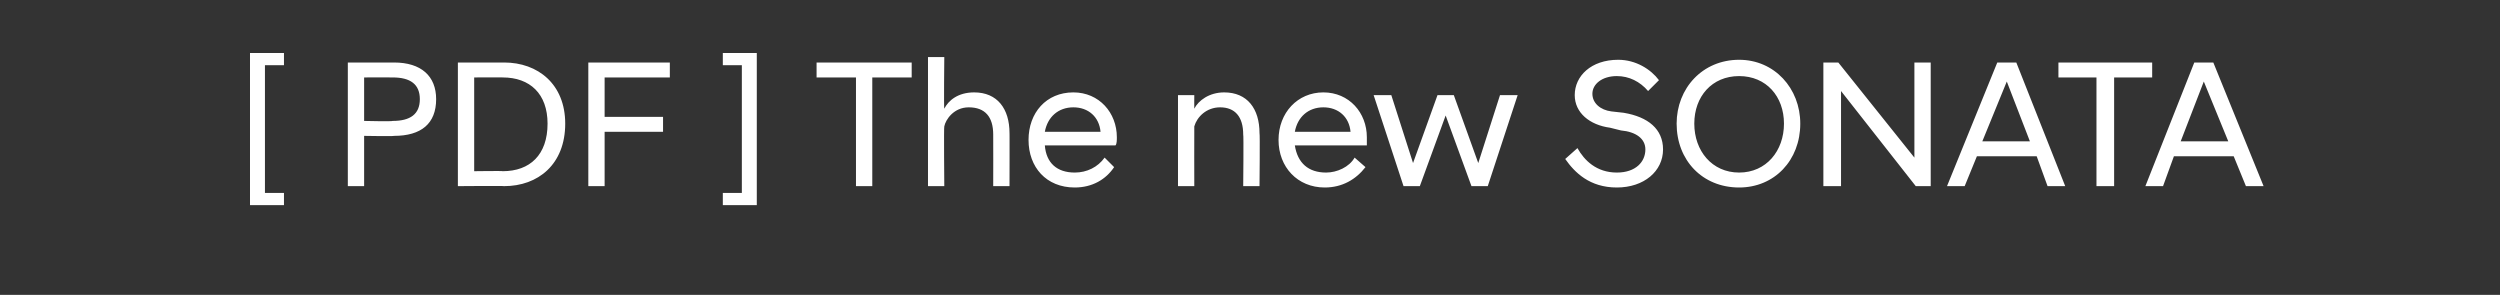 <?xml version="1.0" standalone="no"?>
<!DOCTYPE svg PUBLIC "-//W3C//DTD SVG 1.1//EN" "http://www.w3.org/Graphics/SVG/1.1/DTD/svg11.dtd">
<svg xmlns="http://www.w3.org/2000/svg" version="1.1" width="184px" height="21.7px" viewBox="0 -3 184 21.7" style="top:-3px">
  <rect x="0" y="-3" width="184" height="21.7" fill="#333333" stroke="none"/>
  <desc>[ PDF ] The new SONATA</desc>
  <defs/>
  <g id="Polygon6573">
    <path d="M 18.4 0.9 L 20.9 0.9 L 20.9 1.8 L 19.5 1.8 L 19.5 11.2 L 20.9 11.2 L 20.9 12.1 L 18.4 12.1 L 18.4 0.9 Z M 25.6 1.6 C 25.6 1.6 29.03 1.6 29 1.6 C 31 1.6 32.1 2.6 32.1 4.3 C 32.1 6.1 31 7 29 7 C 29.03 7.04 26.8 7 26.8 7 L 26.8 10.7 L 25.6 10.7 L 25.6 1.6 Z M 28.9 5.9 C 30.2 5.9 30.9 5.4 30.9 4.3 C 30.9 3.2 30.2 2.7 28.9 2.7 C 28.89 2.69 26.8 2.7 26.8 2.7 L 26.8 5.9 C 26.8 5.9 28.89 5.95 28.9 5.9 Z M 33.7 1.6 C 33.7 1.6 37.13 1.6 37.1 1.6 C 39.6 1.6 41.6 3.2 41.6 6.1 C 41.6 9.1 39.6 10.7 37.1 10.7 C 37.13 10.67 33.7 10.7 33.7 10.7 L 33.7 1.6 Z M 34.9 2.7 L 34.9 9.6 C 34.9 9.6 37.05 9.57 37 9.6 C 39 9.6 40.3 8.4 40.3 6.1 C 40.3 3.9 39 2.7 37 2.7 C 37.05 2.69 34.9 2.7 34.9 2.7 Z M 43.3 1.6 L 49.3 1.6 L 49.3 2.7 L 44.5 2.7 L 44.5 5.6 L 48.8 5.6 L 48.8 6.7 L 44.5 6.7 L 44.5 10.7 L 43.3 10.7 L 43.3 1.6 Z M 55.7 12.1 L 53.2 12.1 L 53.2 11.2 L 54.6 11.2 L 54.6 1.8 L 53.2 1.8 L 53.2 0.9 L 55.7 0.9 L 55.7 12.1 Z M 63 2.7 L 60.1 2.7 L 60.1 1.6 L 67.1 1.6 L 67.1 2.7 L 64.2 2.7 L 64.2 10.7 L 63 10.7 L 63 2.7 Z M 68.3 1.2 L 69.5 1.2 C 69.5 1.2 69.46 5.03 69.5 5 C 69.8 4.4 70.5 3.8 71.7 3.8 C 73.4 3.8 74.3 5 74.3 6.8 C 74.31 6.77 74.3 10.7 74.3 10.7 L 73.1 10.7 C 73.1 10.7 73.11 6.89 73.1 6.9 C 73.1 5.6 72.5 4.9 71.3 4.9 C 70.2 4.9 69.6 5.8 69.5 6.3 C 69.46 6.31 69.5 10.7 69.5 10.7 L 68.3 10.7 L 68.3 1.2 Z M 75.7 7.3 C 75.7 5.3 77 3.8 79 3.8 C 80.9 3.8 82.2 5.3 82.2 7.1 C 82.2 7.3 82.2 7.6 82.1 7.7 C 82.1 7.7 76.9 7.7 76.9 7.7 C 77 9 77.8 9.7 79.1 9.7 C 80 9.7 80.8 9.3 81.3 8.6 C 81.3 8.6 82 9.3 82 9.3 C 81.4 10.2 80.4 10.8 79.1 10.8 C 77 10.8 75.7 9.3 75.7 7.3 Z M 76.9 6.7 C 76.9 6.7 81 6.7 81 6.7 C 80.9 5.6 80.1 4.9 79 4.9 C 77.9 4.9 77.1 5.6 76.9 6.7 Z M 86.7 4 L 87.9 4 C 87.9 4 87.89 5 87.9 5 C 88.2 4.4 89 3.8 90.1 3.8 C 91.8 3.8 92.7 5 92.7 6.8 C 92.74 6.77 92.7 10.7 92.7 10.7 L 91.5 10.7 C 91.5 10.7 91.54 6.89 91.5 6.9 C 91.5 5.6 90.9 4.9 89.8 4.9 C 88.8 4.9 88.1 5.6 87.9 6.3 C 87.89 6.31 87.9 10.7 87.9 10.7 L 86.7 10.7 L 86.7 4 Z M 94.1 7.3 C 94.1 5.3 95.5 3.8 97.4 3.8 C 99.3 3.8 100.6 5.3 100.6 7.1 C 100.6 7.3 100.6 7.6 100.6 7.7 C 100.6 7.7 95.3 7.7 95.3 7.7 C 95.5 9 96.3 9.7 97.6 9.7 C 98.4 9.7 99.3 9.3 99.7 8.6 C 99.7 8.6 100.5 9.3 100.5 9.3 C 99.8 10.2 98.8 10.8 97.5 10.8 C 95.5 10.8 94.1 9.3 94.1 7.3 Z M 95.3 6.7 C 95.3 6.7 99.4 6.7 99.4 6.7 C 99.3 5.6 98.5 4.9 97.4 4.9 C 96.3 4.9 95.5 5.6 95.3 6.7 Z M 101.1 4 L 102.4 4 L 104 9 L 105.8 4 L 107 4 L 108.8 9 L 110.4 4 L 111.7 4 L 109.5 10.7 L 108.3 10.7 L 106.4 5.5 L 104.5 10.7 L 103.3 10.7 L 101.1 4 Z M 115.2 8.7 C 115.2 8.7 116.1 7.9 116.1 7.9 C 116.6 8.8 117.5 9.7 119 9.7 C 120.4 9.7 121.1 8.9 121.1 8 C 121.1 7.2 120.4 6.7 119.3 6.6 C 119.3 6.6 118.5 6.4 118.5 6.4 C 117 6.2 115.9 5.3 115.9 4 C 115.9 2.6 117.1 1.4 119.1 1.4 C 120.4 1.4 121.5 2.1 122.1 2.9 C 122.1 2.9 121.3 3.7 121.3 3.7 C 120.7 3 119.9 2.6 119 2.6 C 117.9 2.6 117.2 3.2 117.2 3.9 C 117.2 4.6 117.8 5.1 118.6 5.2 C 118.6 5.2 119.5 5.3 119.5 5.3 C 121.3 5.6 122.4 6.5 122.4 8 C 122.4 9.6 121 10.8 119 10.8 C 117 10.8 115.9 9.7 115.2 8.7 Z M 123.4 6.1 C 123.4 3.5 125.3 1.4 128 1.4 C 130.6 1.4 132.5 3.5 132.5 6.1 C 132.5 8.8 130.6 10.8 128 10.8 C 125.3 10.8 123.4 8.8 123.4 6.1 Z M 131.3 6.1 C 131.3 4.1 130 2.6 128 2.6 C 126 2.6 124.7 4.1 124.7 6.1 C 124.7 8.1 126 9.7 128 9.7 C 130 9.7 131.3 8.1 131.3 6.1 Z M 134.2 1.6 L 135.3 1.6 L 140.9 8.6 L 140.9 1.6 L 142.1 1.6 L 142.1 10.7 L 141 10.7 L 135.5 3.7 L 135.5 10.7 L 134.2 10.7 L 134.2 1.6 Z M 147 1.6 L 148.4 1.6 L 152 10.7 L 150.7 10.7 L 149.9 8.5 L 145.5 8.5 L 144.6 10.7 L 143.3 10.7 L 147 1.6 Z M 145.9 7.4 L 149.4 7.4 L 147.7 3 L 145.9 7.4 Z M 154.3 2.7 L 151.5 2.7 L 151.5 1.6 L 158.4 1.6 L 158.4 2.7 L 155.6 2.7 L 155.6 10.7 L 154.3 10.7 L 154.3 2.7 Z M 161.5 1.6 L 162.9 1.6 L 166.6 10.7 L 165.3 10.7 L 164.4 8.5 L 160 8.5 L 159.2 10.7 L 157.9 10.7 L 161.5 1.6 Z M 160.5 7.4 L 164 7.4 L 162.2 3 L 160.5 7.4 Z " stroke="none" fill="#fff"/>
  </g>
</svg>